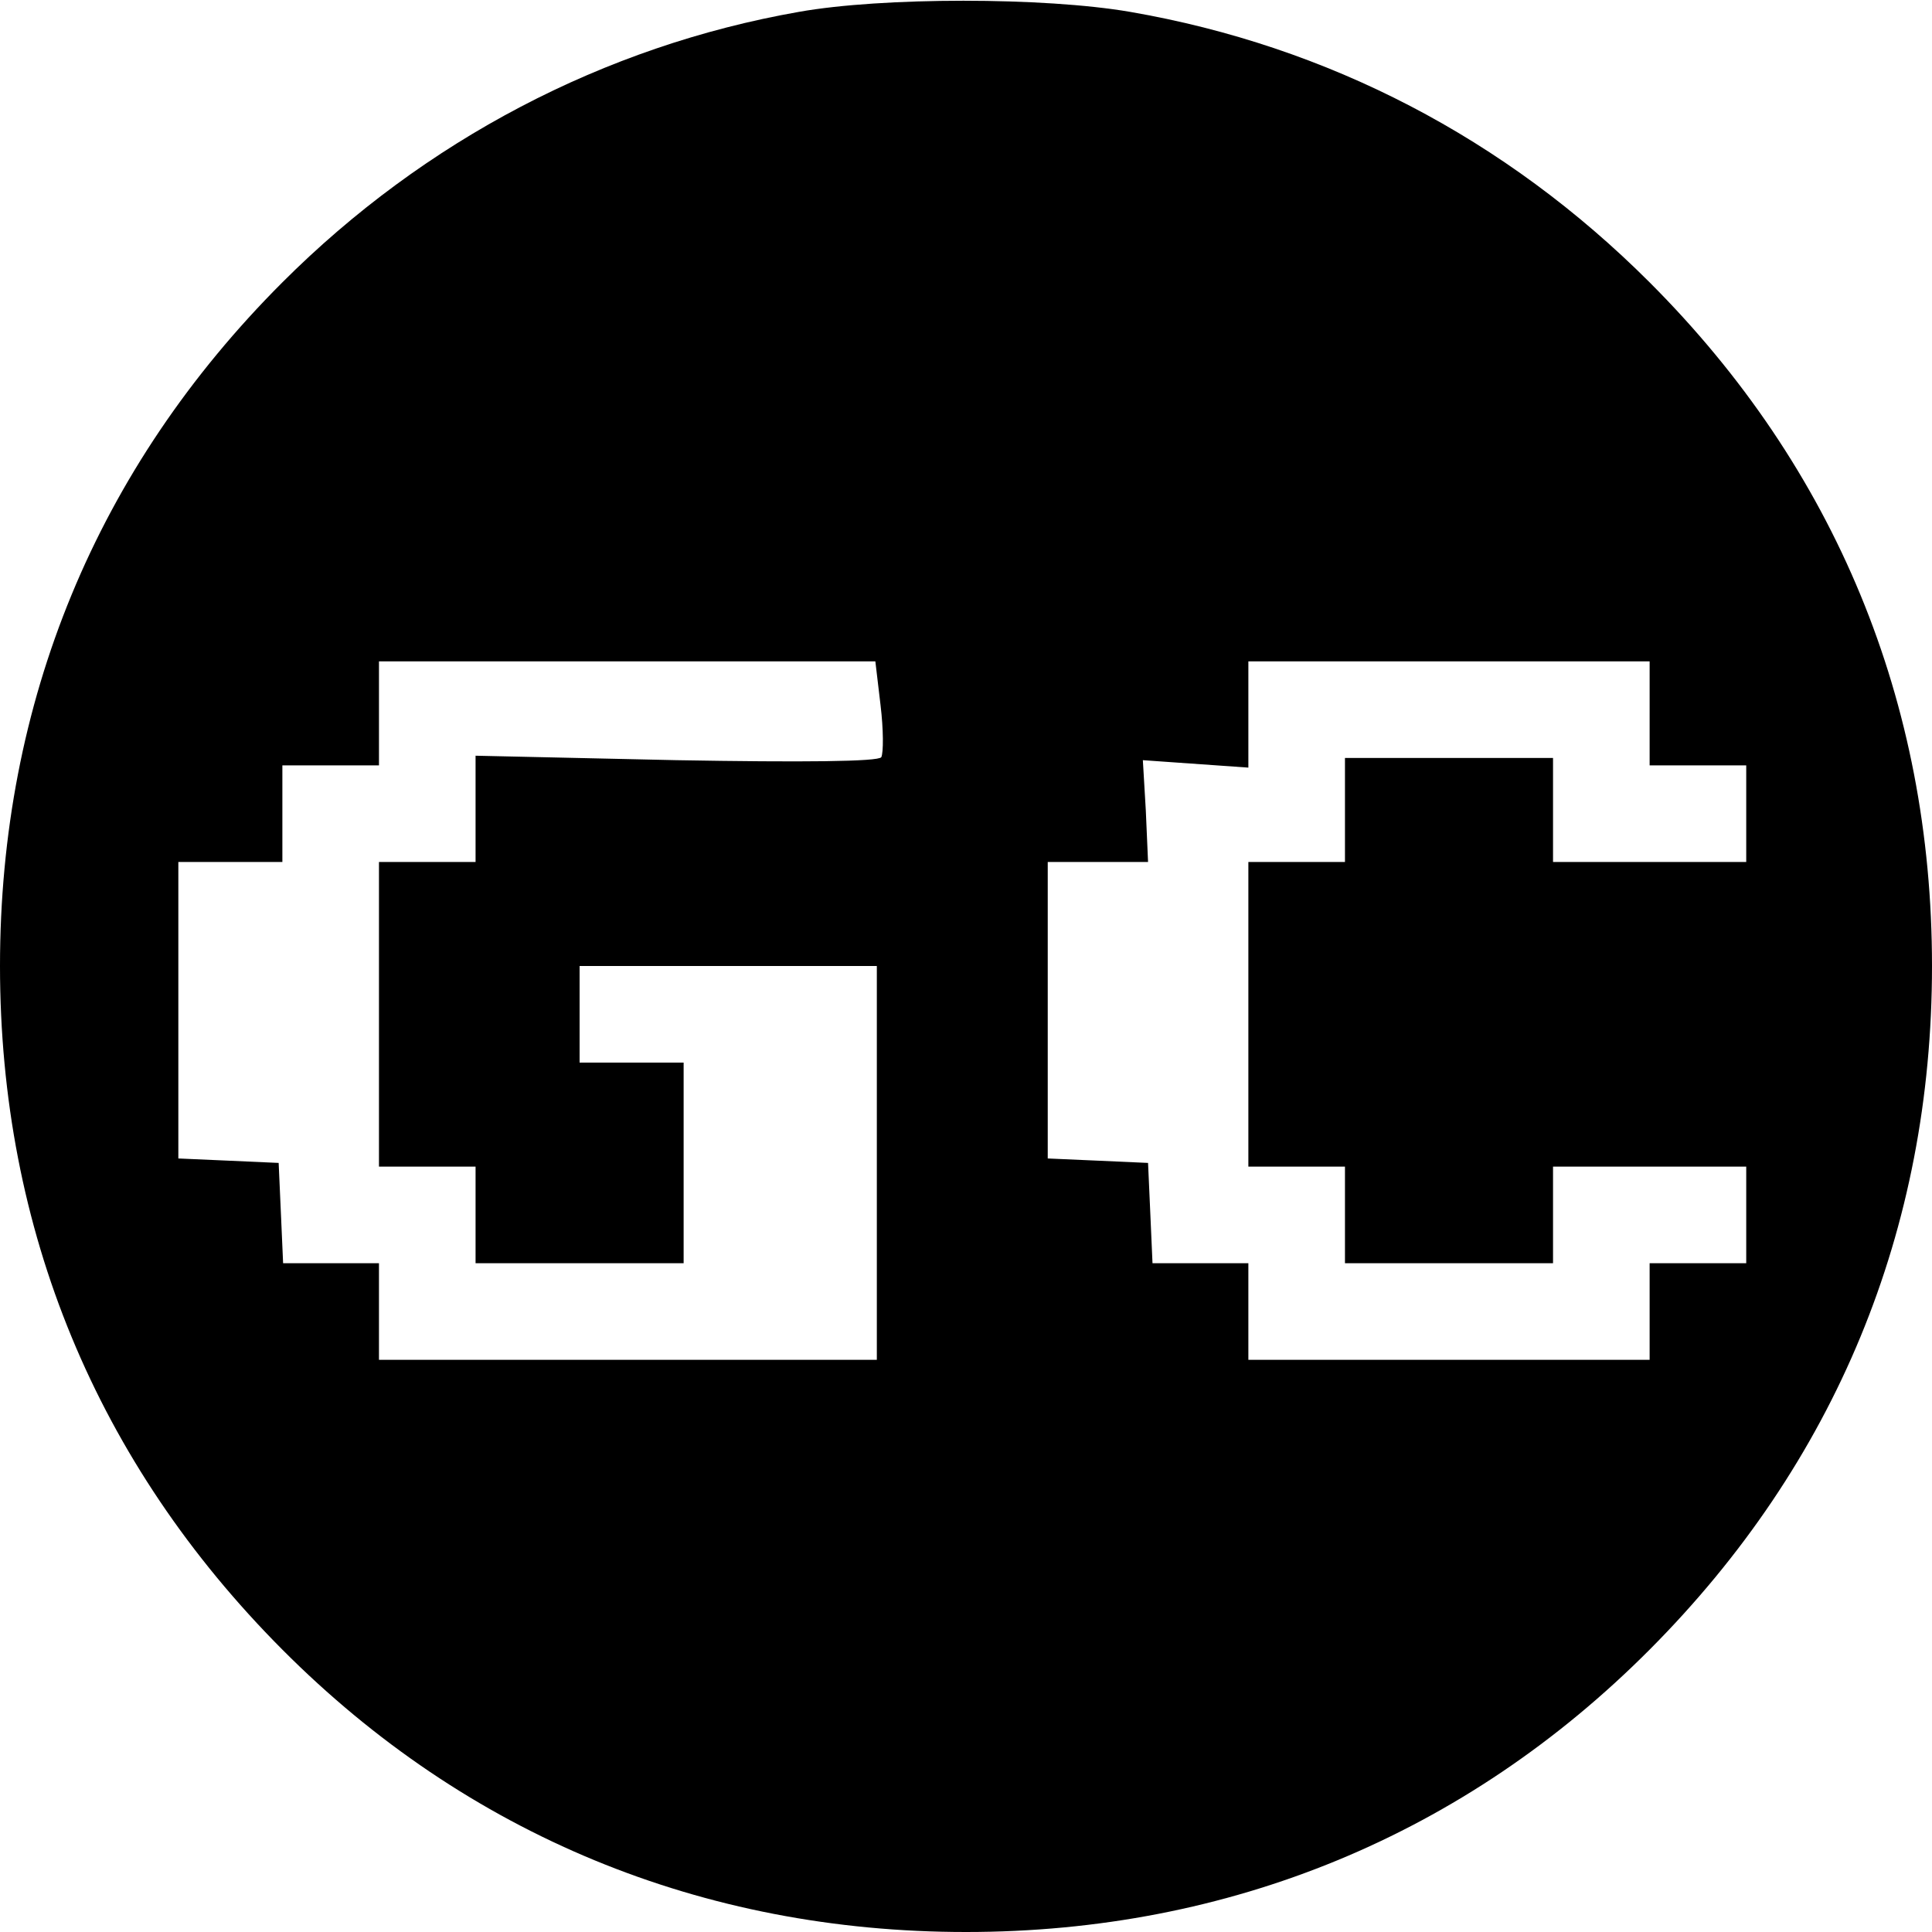 <?xml version="1.0" standalone="no"?>
<!DOCTYPE svg PUBLIC "-//W3C//DTD SVG 20010904//EN"
 "http://www.w3.org/TR/2001/REC-SVG-20010904/DTD/svg10.dtd">
<svg version="1.0" xmlns="http://www.w3.org/2000/svg"
 width="260pt" height="260pt" viewBox="0 0 260 260"
 preserveAspectRatio="xMidYMid meet">
<g transform="translate(0,260) scale(0.1,-0.1)"
fill="#000000" stroke="none">
<path d="M1075 2584 c-262 -46 -504 -173 -695 -364 -250 -250 -380 -565 -380
-920 0 -355 130 -669 380 -920 248 -249 565 -380 920 -380 355 0 672 131 920
380 250 251 380 565 380 920 0 355 -130 670 -380 920 -194 194 -433 318 -699
364 -116 20 -334 20 -446 0z m110 -933 c4 -33 4 -64 1 -70 -4 -6 -106 -7 -276
-4 l-270 6 0 -71 0 -72 -65 0 -65 0 0 -205 0 -205 65 0 65 0 0 -65 0 -65 140
0 140 0 0 135 0 135 -70 0 -70 0 0 65 0 65 200 0 200 0 0 -265 0 -265 -335 0
-335 0 0 65 0 65 -65 0 -64 0 -3 68 -3 67 -67 3 -68 3 0 199 0 200 70 0 70 0
0 65 0 65 65 0 65 0 0 70 0 70 334 0 334 0 7 -59z m1035 -11 l0 -70 65 0 65 0
0 -65 0 -65 -130 0 -130 0 0 70 0 70 -140 0 -140 0 0 -70 0 -70 -65 0 -65 0 0
-205 0 -205 65 0 65 0 0 -65 0 -65 140 0 140 0 0 65 0 65 130 0 130 0 0 -65 0
-65 -65 0 -65 0 0 -65 0 -65 -270 0 -270 0 0 65 0 65 -65 0 -64 0 -3 68 -3 67
-67 3 -68 3 0 199 0 200 68 0 67 0 -3 69 -4 68 71 -5 71 -5 0 72 0 71 270 0
270 0 0 -70z"/>
</g>
</svg>
